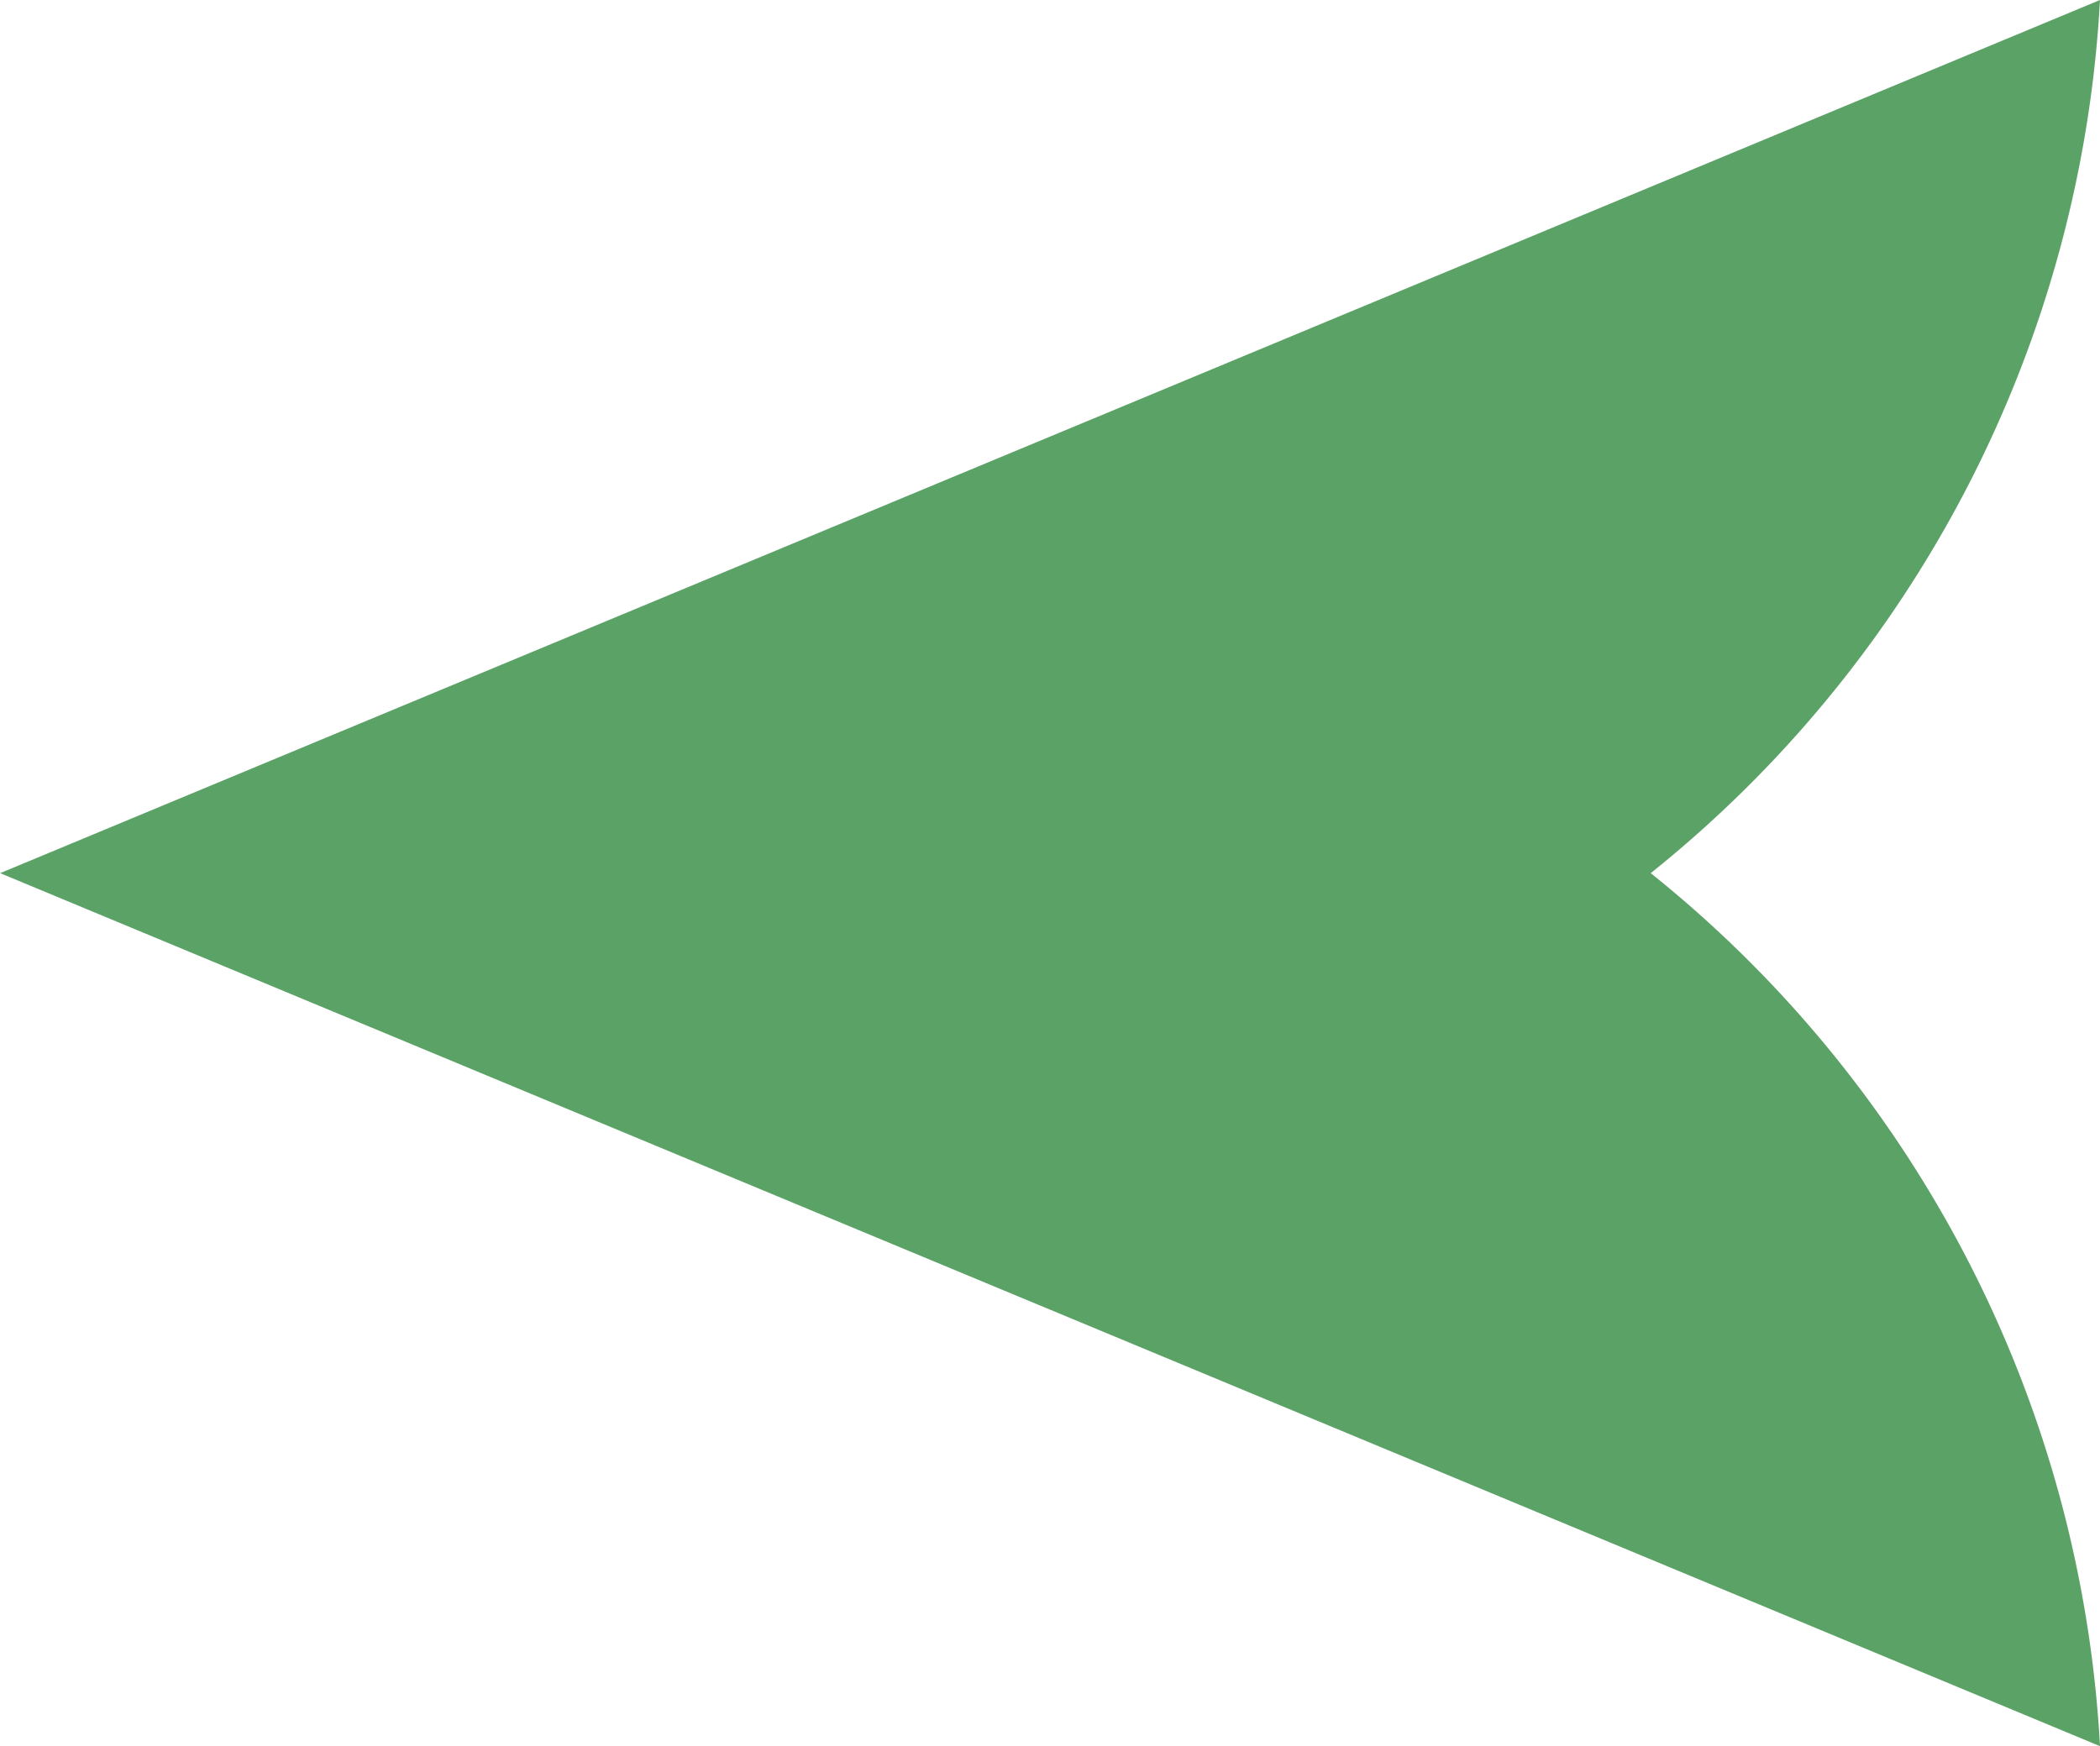 <svg xmlns="http://www.w3.org/2000/svg" width="14.401" height="11.977" viewBox="0 0 14.401 11.977">
  <g id="green-arrow-left" transform="translate(14.401 11.977) rotate(180)">
    <path id="Path_427" data-name="Path 427" d="M3.081,5.988A8.248,8.248,0,0,1,0,0L14.4,5.988,0,11.977A8.247,8.247,0,0,1,3.081,5.988Z" transform="translate(0 0)" fill="#5ba267"/>
  </g>
</svg>
